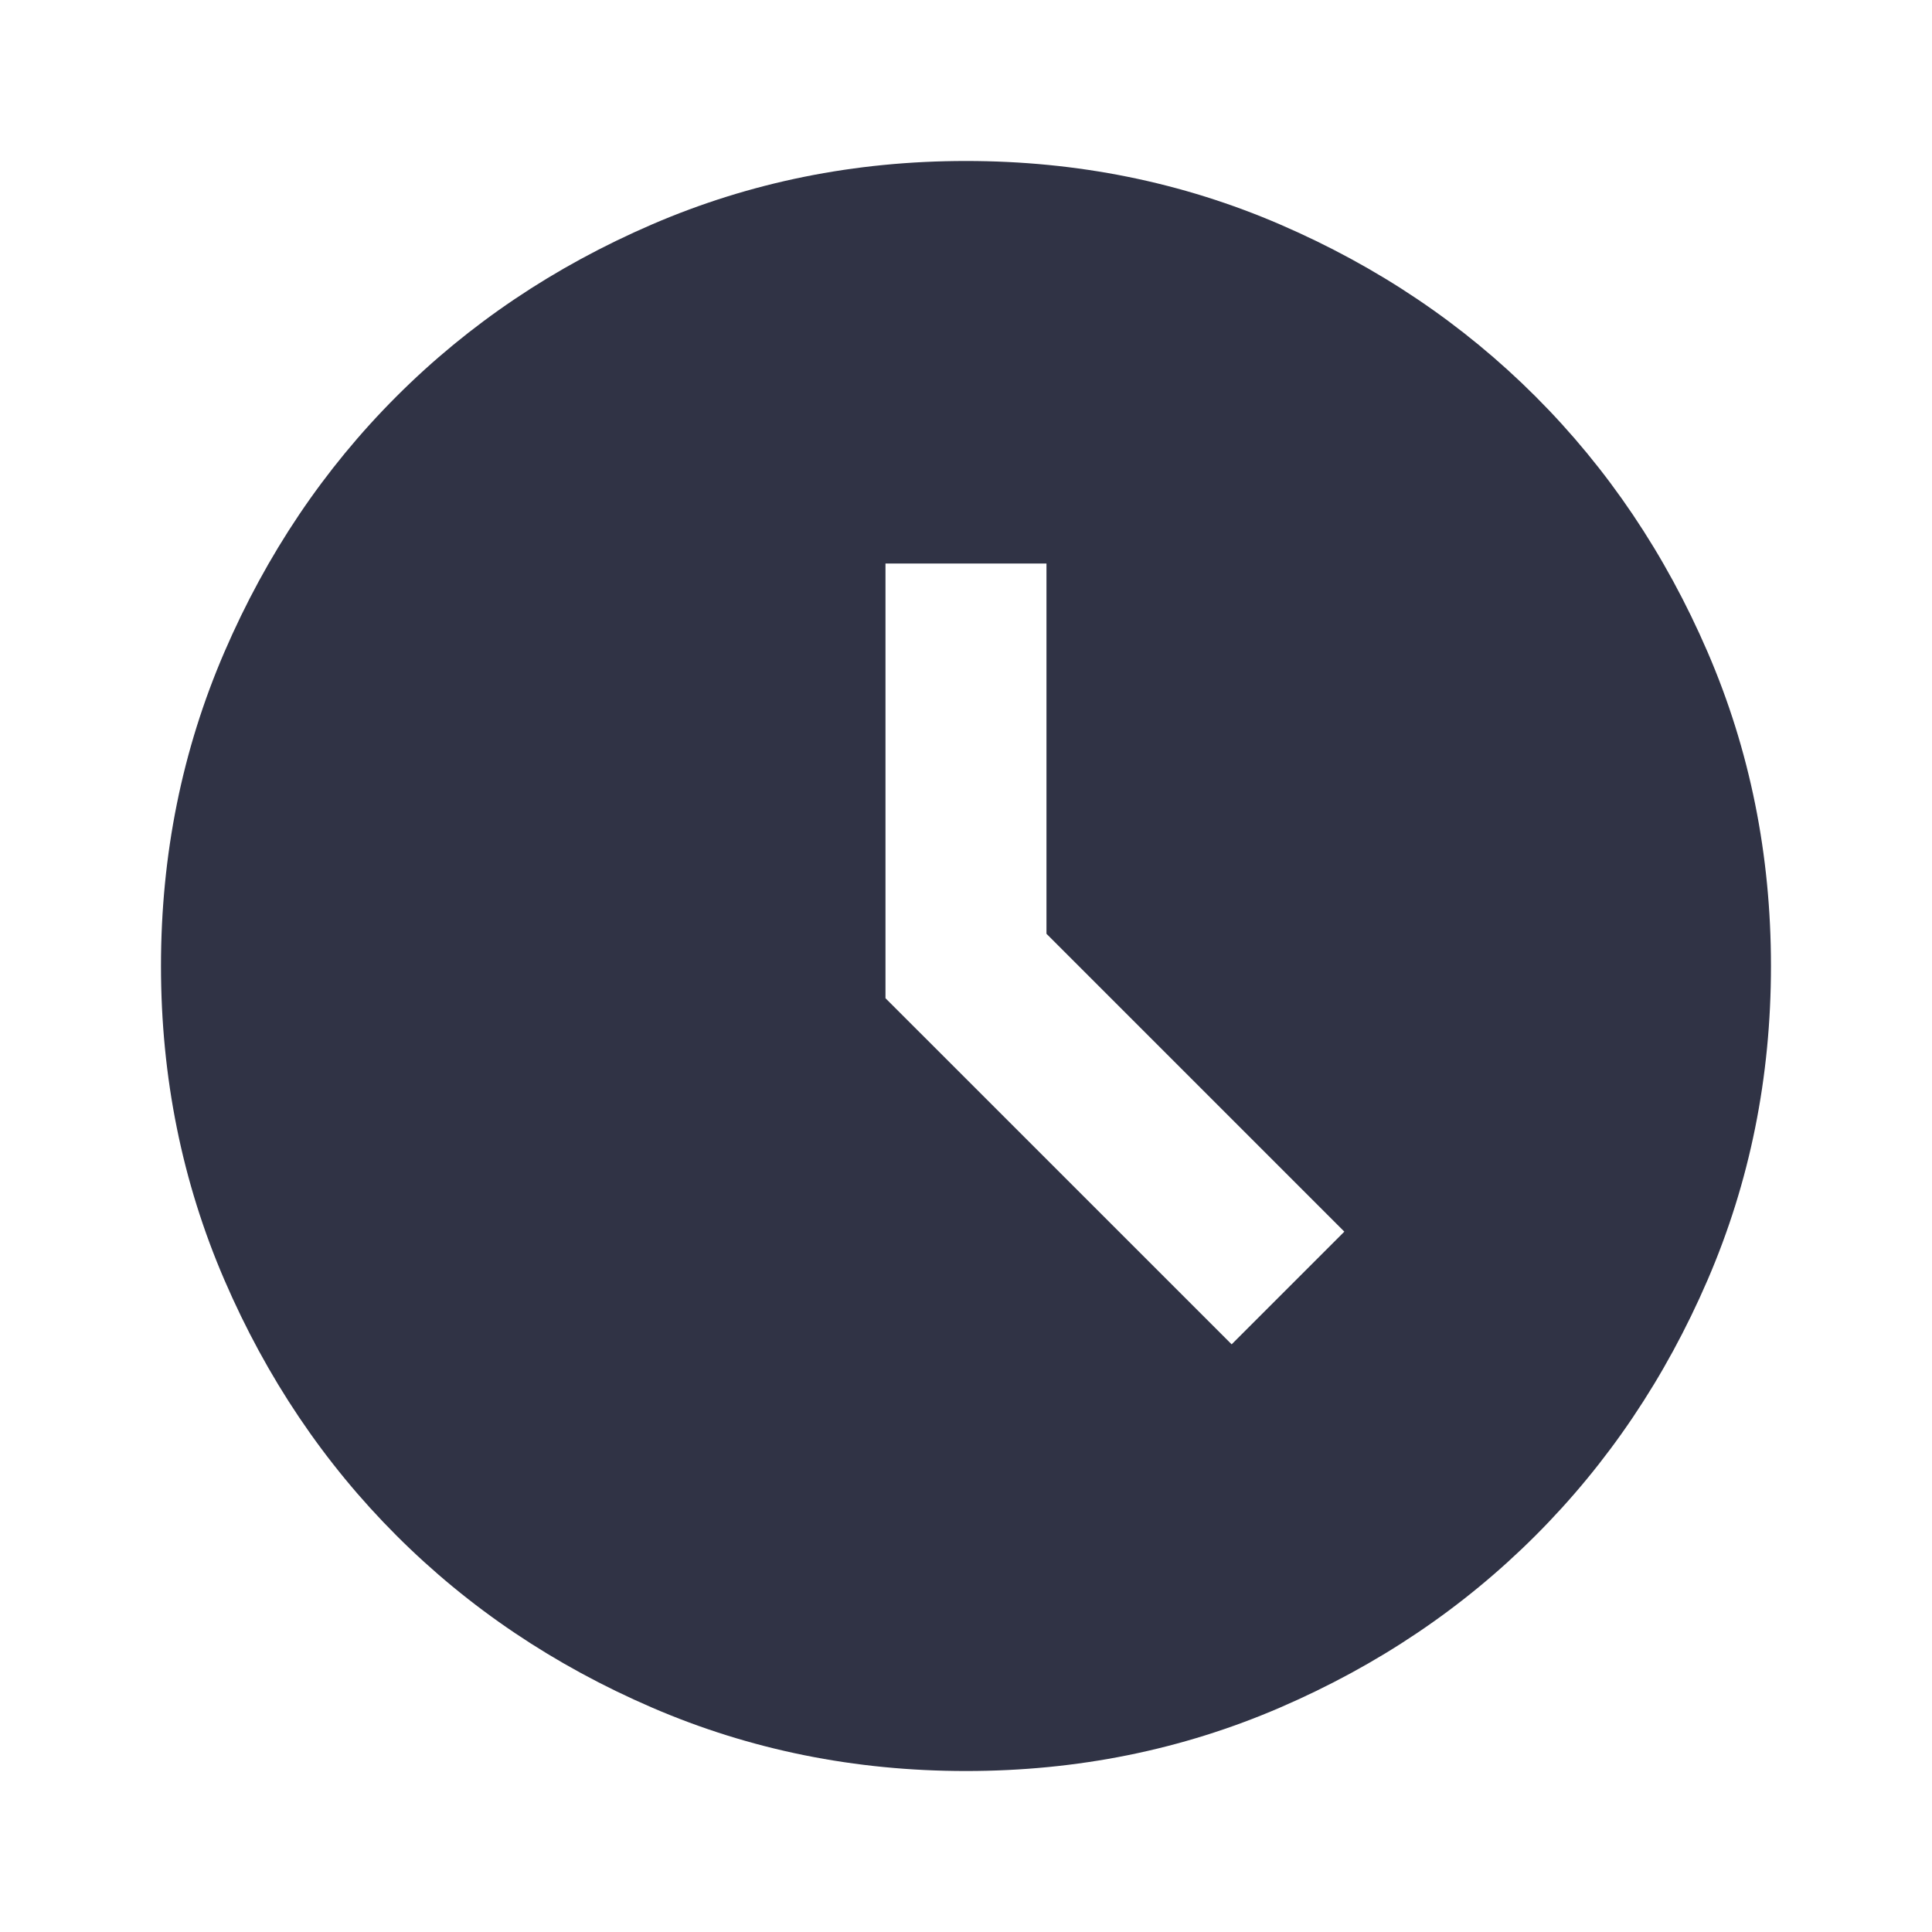 <svg width="40" height="40" viewBox="0 0 40 40" fill="none" xmlns="http://www.w3.org/2000/svg">
<path d="M25.5 27.833L27.833 25.5L21.666 19.333V11.667H18.333V20.667L25.5 27.833ZM20 36.667C17.694 36.667 15.528 36.229 13.5 35.354C11.472 34.479 9.708 33.292 8.208 31.792C6.708 30.292 5.521 28.528 4.646 26.5C3.771 24.472 3.333 22.305 3.333 20C3.333 17.694 3.771 15.528 4.646 13.5C5.521 11.472 6.708 9.708 8.208 8.208C9.708 6.708 11.472 5.521 13.5 4.646C15.528 3.771 17.694 3.333 20 3.333C22.305 3.333 24.472 3.771 26.5 4.646C28.528 5.521 30.291 6.708 31.791 8.208C33.291 9.708 34.479 11.472 35.354 13.5C36.229 15.528 36.666 17.694 36.666 20C36.666 22.305 36.229 24.472 35.354 26.5C34.479 28.528 33.291 30.292 31.791 31.792C30.291 33.292 28.528 34.479 26.5 35.354C24.472 36.229 22.305 36.667 20 36.667Z" fill="#303345"/>
</svg>
